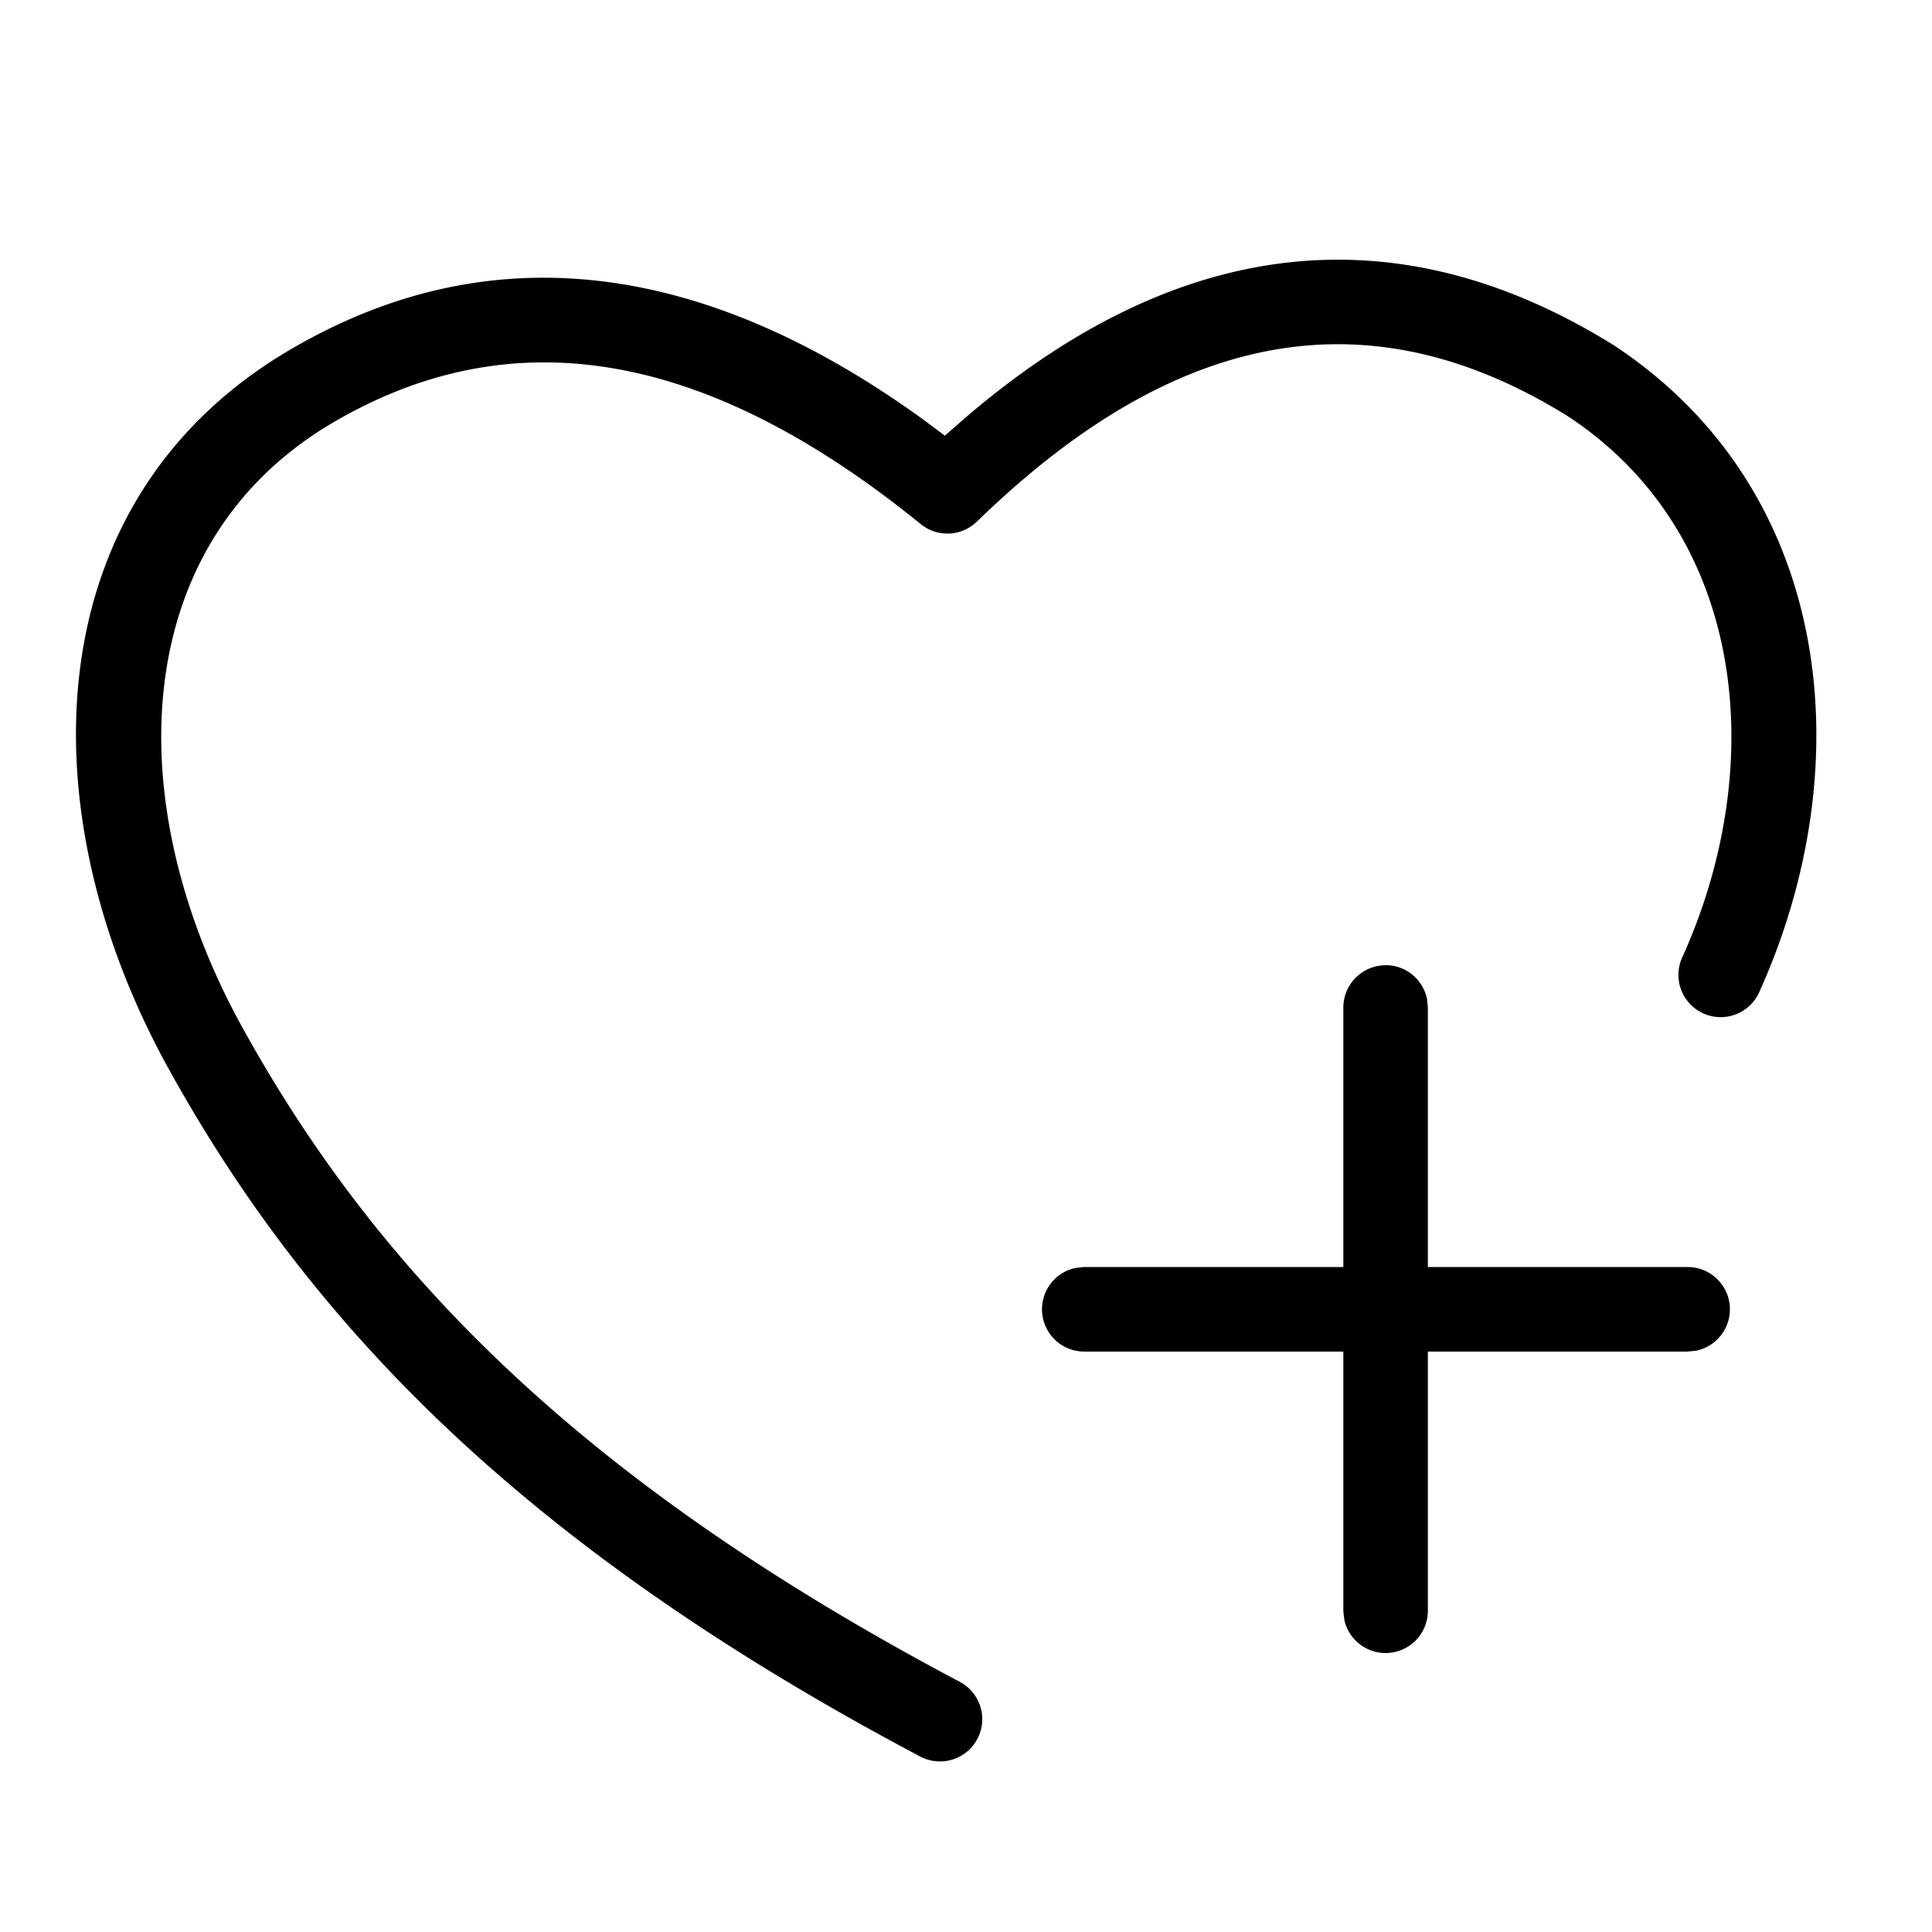<svg xmlns="http://www.w3.org/2000/svg" width="200" height="200" class="icon" viewBox="0 0 1024 1024">
  <defs/>
  <defs/>
  <path d="M511.488 221.568c112.448-96.576 228.48-110.272 343.744-38.656 117.12 77.12 131.136 223.04 77.504 342.272a22.4 22.4 0 11-40.832-18.368c45.632-101.44 33.792-223.808-60.8-286.144C726.4 155.584 623.936 173.248 517.76 276.48a22.4 22.4 0 01-29.696 1.344c-112.256-91.136-213.12-108.992-306.816-56.576-113.6 62.848-119.36 202.624-52.928 323.072 72.384 131.2 181.248 241.728 380.352 347.072a22.4 22.4 0 01-20.928 39.616C280.704 821.44 165.568 704.576 89.088 565.952c-76.8-139.264-69.888-306.112 70.4-383.872 102.912-57.6 213.632-43.52 329.024 39.68l12.288 9.152 10.688-9.344z"/>
  <path d="M894.4 671.552a22.4 22.4 0 014.544 44.352l-4.48.448h-320a22.4 22.4 0 01-4.544-44.288l4.48-.512h320z"/>
  <path d="M734.4 511.552c10.88 0 19.84 7.68 21.952 17.92l.448 4.48v320a22.4 22.4 0 01-44.288 4.544l-.512-4.48v-320a22.4 22.4 0 0122.4-22.4z"/>
</svg>
